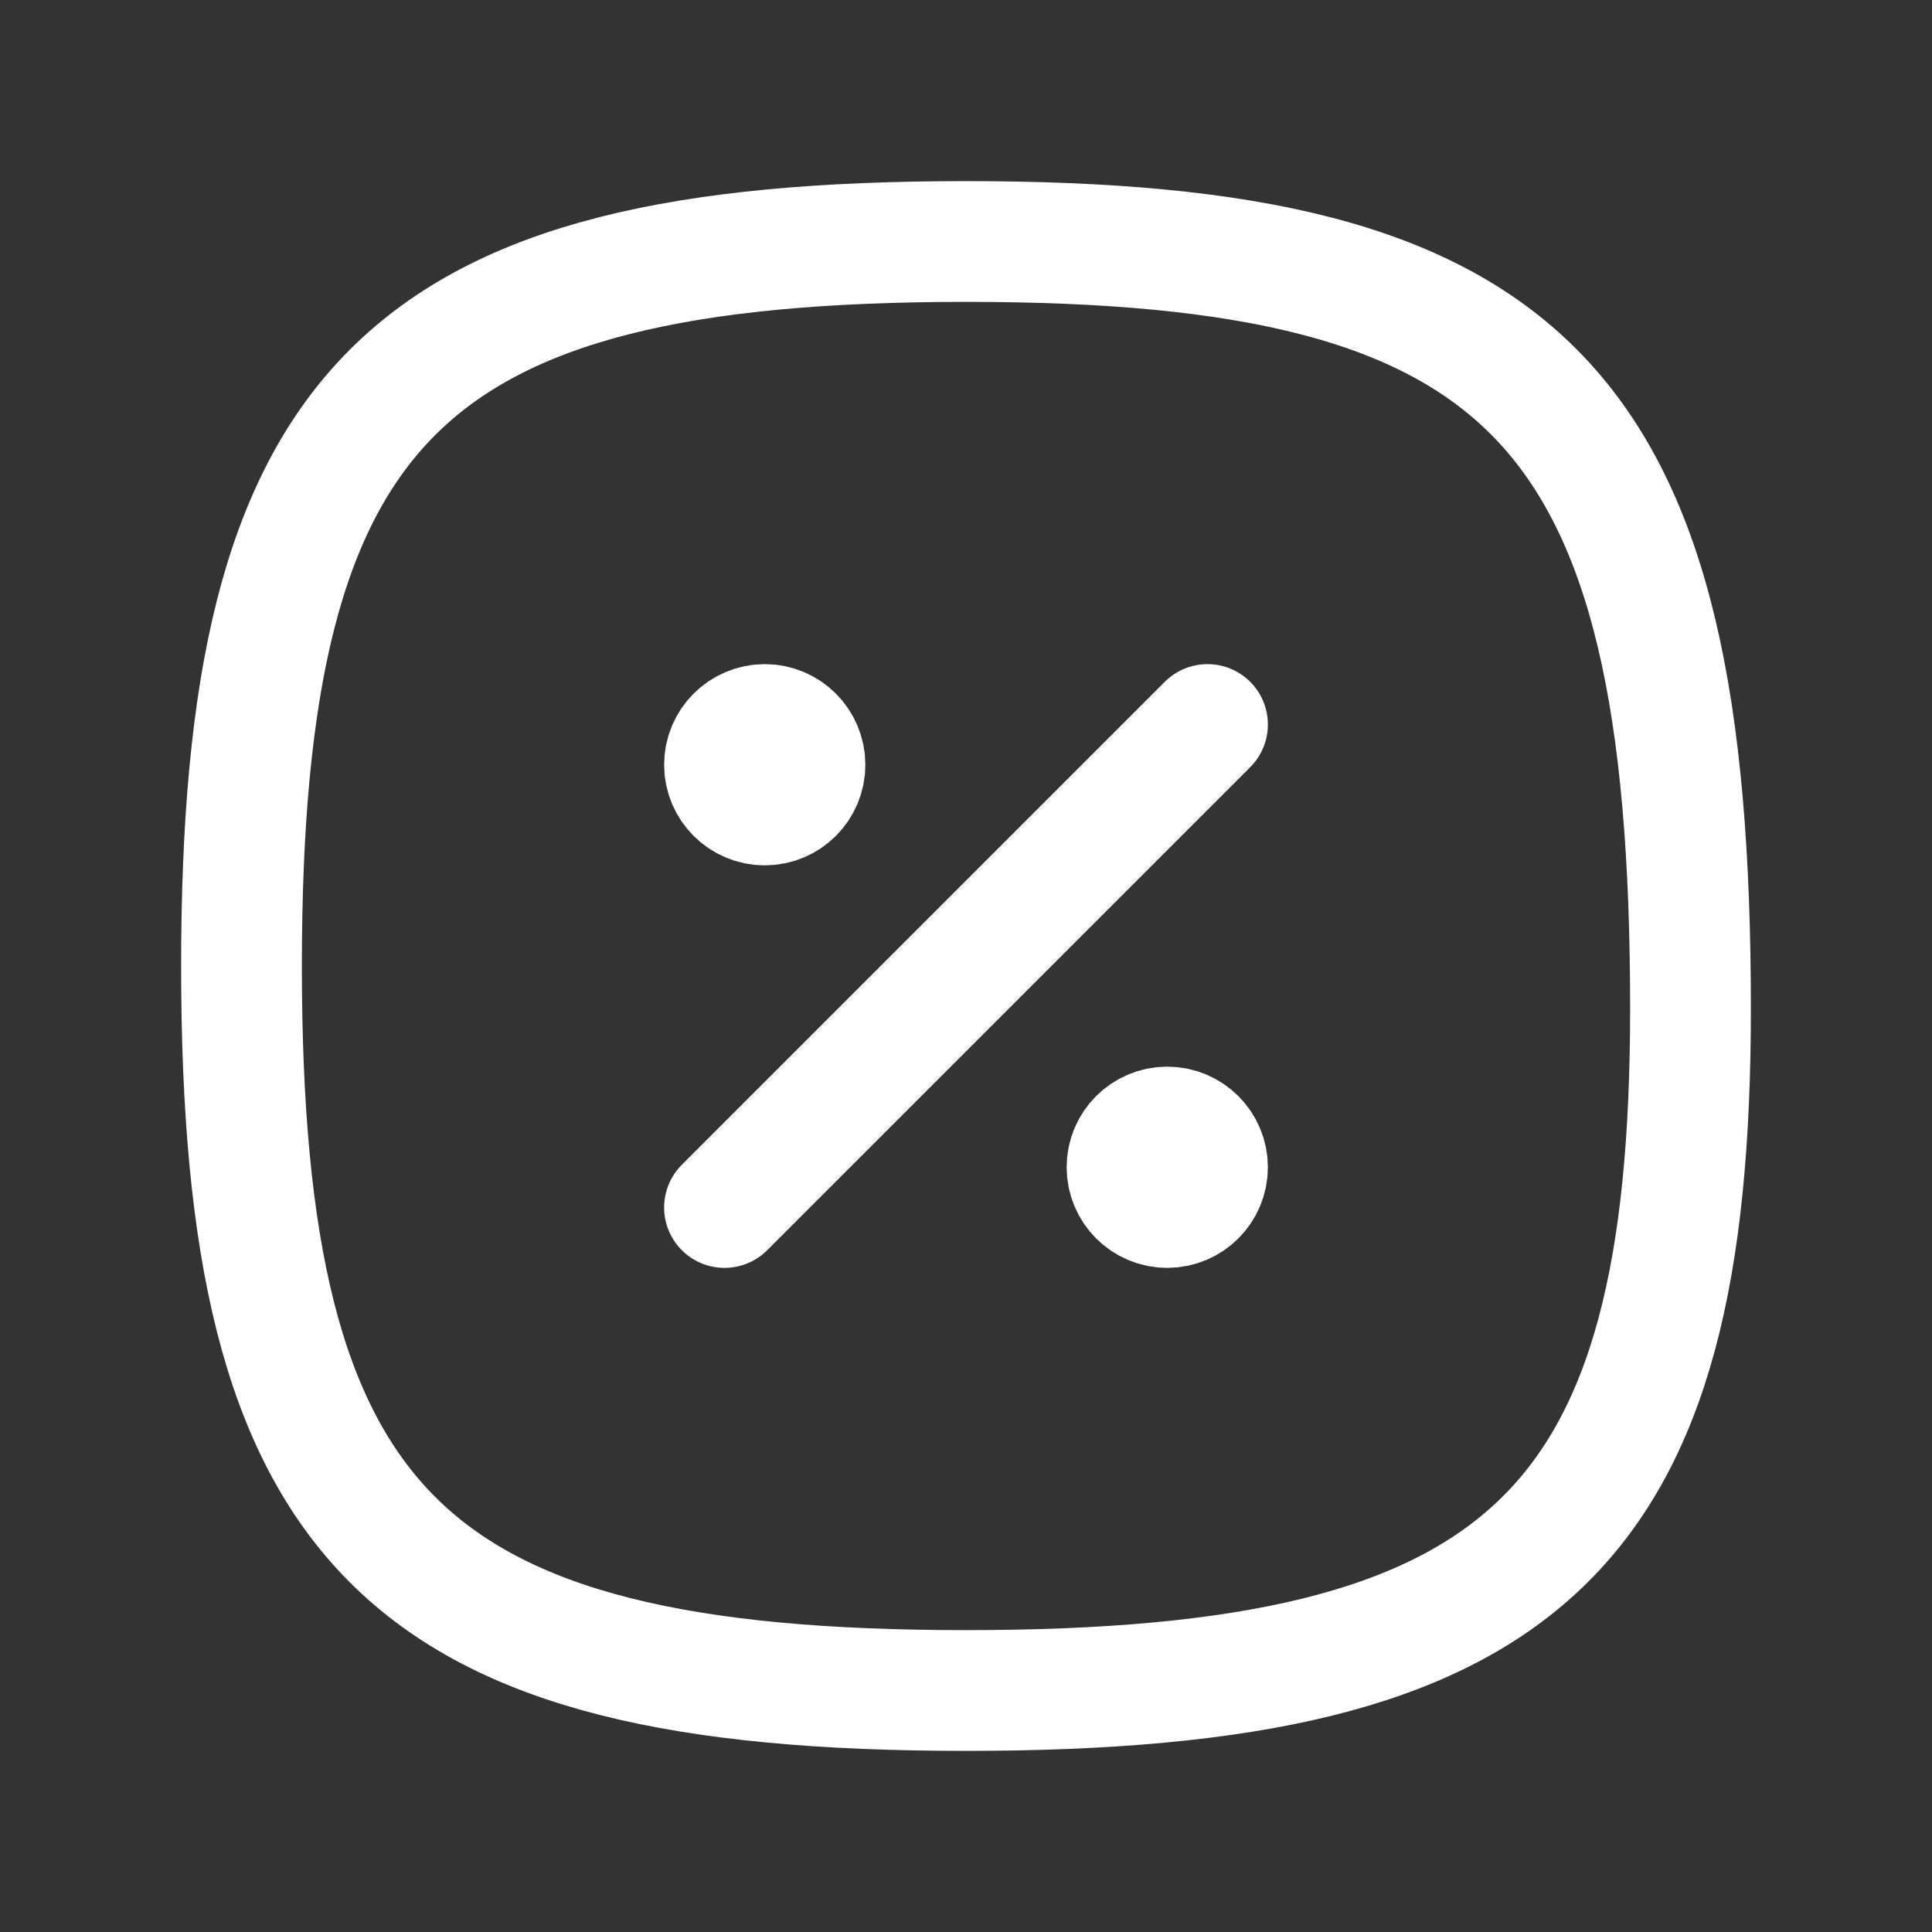 <svg width="32" height="32" viewBox="0 0 32 32" fill="none" xmlns="http://www.w3.org/2000/svg">
<rect x="0" y="0" width="32" height="32" fill="#333333" stroke="none"/>
<path d="M28 16.706C28 25.333 25.333 28 16 28C6.667 28 4 25.333 4 16C4 6.667 6.667 4 16 4C25.333 4 28 6.667 28 16.706Z" stroke="white" stroke-width="2" stroke-linecap="round" stroke-linejoin="round"/>
<path d="M12 20L20 12" stroke="white" stroke-width="2" stroke-linecap="round" stroke-linejoin="round"/>
<path d="M19.333 20C19.701 20 20 19.702 20 19.333C20 18.965 19.701 18.667 19.333 18.667C18.965 18.667 18.667 18.965 18.667 19.333C18.667 19.702 18.965 20 19.333 20Z" fill="white" stroke="white" stroke-width="2" stroke-linecap="round" stroke-linejoin="round"/>
<path d="M12.667 13.333C13.035 13.333 13.333 13.035 13.333 12.667C13.333 12.299 13.035 12 12.667 12C12.299 12 12 12.299 12 12.667C12 13.035 12.299 13.333 12.667 13.333Z" fill="white" stroke="white" stroke-width="2" stroke-linecap="round" stroke-linejoin="round"/>
</svg>
